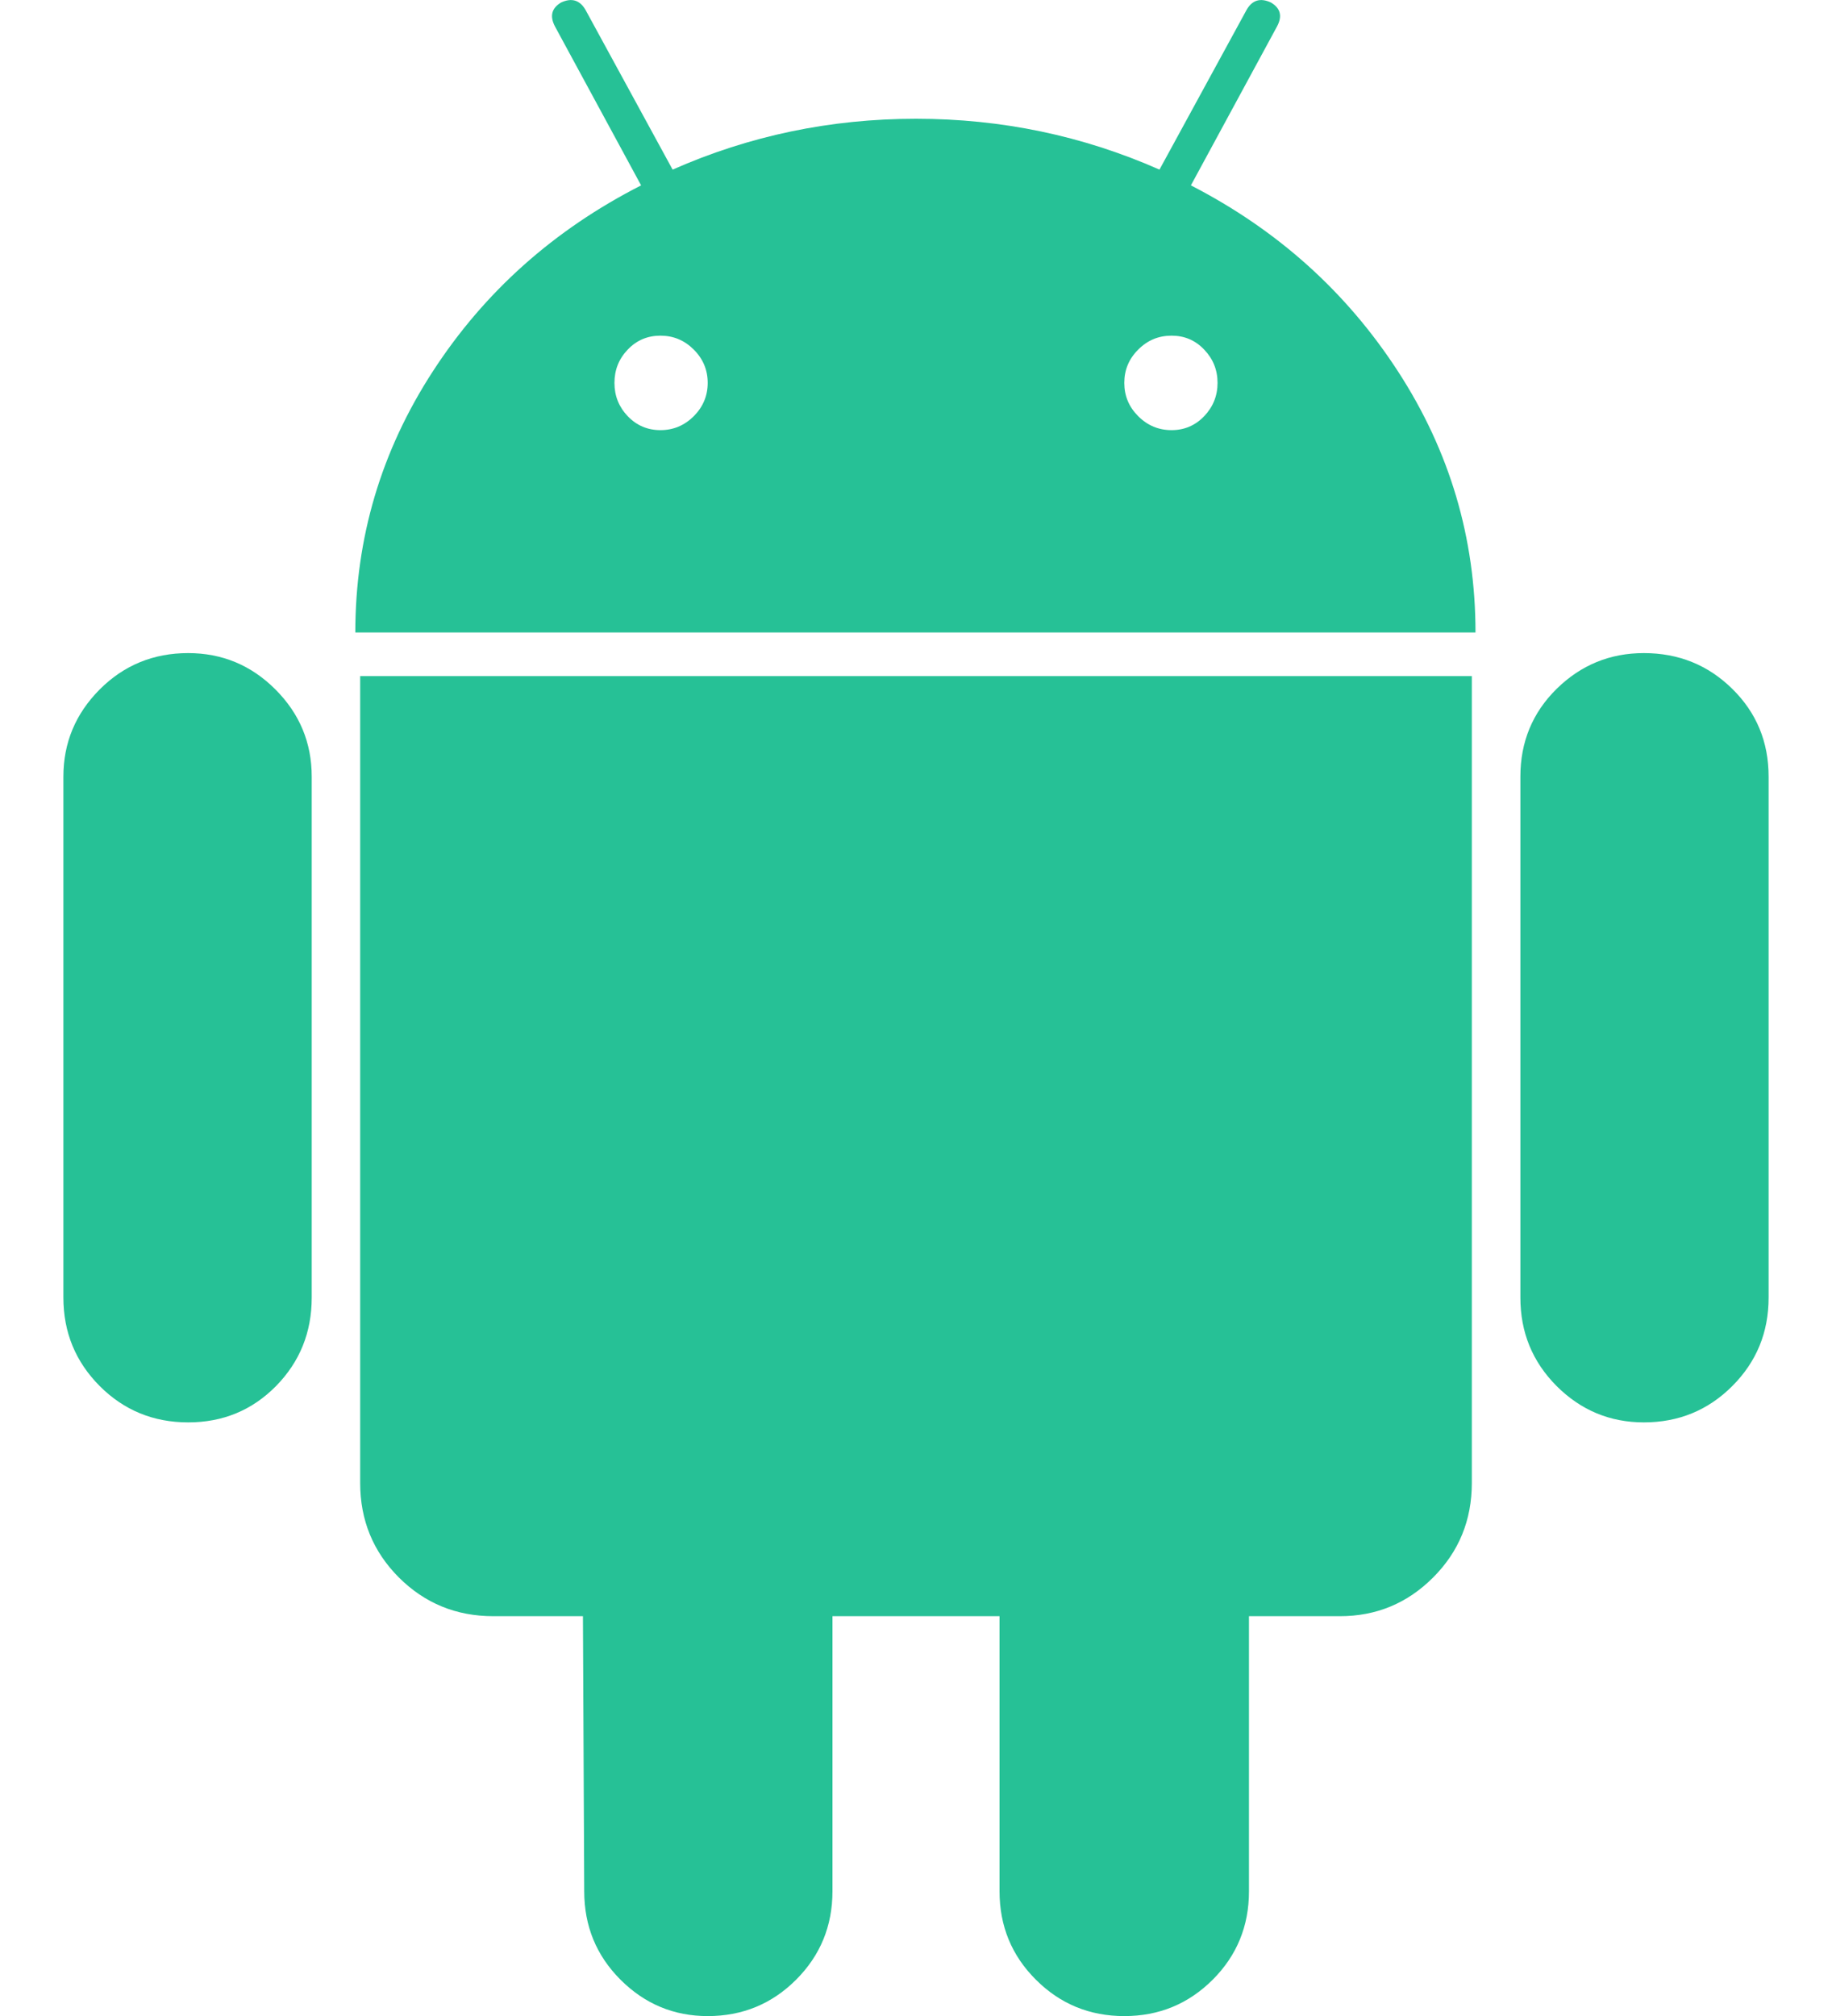 <svg width="20" height="22" viewBox="0 0 20 22" fill="none" xmlns="http://www.w3.org/2000/svg">
<g clip-path="url(#clip0_201_3188)">
<path d="M2.054 7.127C1.675 7.127 1.353 7.259 1.089 7.523C0.825 7.788 0.692 8.105 0.692 8.475V14.16C0.692 14.54 0.825 14.861 1.089 15.126C1.353 15.39 1.675 15.522 2.054 15.522C2.433 15.522 2.752 15.39 3.013 15.126C3.273 14.861 3.403 14.54 3.403 14.16V8.475C3.403 8.105 3.271 7.788 3.006 7.523C2.742 7.259 2.424 7.127 2.054 7.127Z" fill="#26C196"/>
<path d="M13.001 2.023L13.94 0.291C14.002 0.177 13.98 0.089 13.874 0.027C13.759 -0.026 13.671 0.001 13.61 0.106L12.658 1.851C11.82 1.481 10.934 1.296 10 1.296C9.066 1.296 8.18 1.481 7.343 1.851L6.391 0.106C6.329 0.001 6.241 -0.026 6.126 0.027C6.021 0.089 5.999 0.177 6.06 0.291L6.999 2.023C6.047 2.508 5.289 3.184 4.725 4.053C4.161 4.921 3.879 5.87 3.879 6.902H16.108C16.108 5.871 15.826 4.921 15.262 4.053C14.698 3.184 13.944 2.508 13.001 2.023ZM7.574 4.542C7.472 4.643 7.351 4.694 7.21 4.694C7.069 4.694 6.95 4.643 6.853 4.542C6.756 4.44 6.708 4.32 6.708 4.178C6.708 4.037 6.756 3.916 6.853 3.815C6.95 3.713 7.069 3.663 7.21 3.663C7.351 3.663 7.472 3.713 7.574 3.815C7.675 3.916 7.726 4.037 7.726 4.178C7.726 4.319 7.675 4.44 7.574 4.542ZM13.146 4.542C13.049 4.643 12.93 4.694 12.79 4.694C12.648 4.694 12.527 4.643 12.426 4.542C12.324 4.44 12.274 4.32 12.274 4.178C12.274 4.037 12.324 3.916 12.426 3.815C12.527 3.713 12.648 3.663 12.79 3.663C12.931 3.663 13.049 3.713 13.146 3.815C13.243 3.916 13.292 4.037 13.292 4.178C13.292 4.319 13.243 4.44 13.146 4.542Z" fill="#26C196"/>
<path d="M3.932 16.183C3.932 16.589 4.073 16.932 4.354 17.214C4.637 17.496 4.98 17.637 5.386 17.637H6.364L6.378 20.639C6.378 21.018 6.51 21.34 6.774 21.604C7.038 21.868 7.356 22.001 7.726 22.001C8.105 22.001 8.427 21.868 8.691 21.604C8.955 21.34 9.088 21.018 9.088 20.639V17.637H10.912V20.639C10.912 21.018 11.044 21.34 11.309 21.604C11.573 21.868 11.895 22.001 12.274 22.001C12.653 22.001 12.974 21.868 13.239 21.604C13.503 21.34 13.635 21.018 13.635 20.639V17.637H14.627C15.024 17.637 15.363 17.497 15.645 17.215C15.927 16.933 16.068 16.589 16.068 16.183V7.378H3.932V16.183Z" fill="#26C196"/>
<path d="M17.946 7.127C17.576 7.127 17.259 7.257 16.994 7.517C16.73 7.777 16.598 8.097 16.598 8.475V14.16C16.598 14.54 16.73 14.861 16.994 15.126C17.259 15.39 17.576 15.522 17.946 15.522C18.325 15.522 18.647 15.39 18.911 15.126C19.176 14.861 19.308 14.54 19.308 14.16V8.475C19.308 8.097 19.176 7.777 18.911 7.517C18.647 7.257 18.325 7.127 17.946 7.127Z" fill="#26C196"/>
</g>
<defs>
<clipPath id="clip0_201_3188">
<rect width="22" height="22" fill="white" transform="translate(-1)"/>
</clipPath>
</defs>
</svg>
